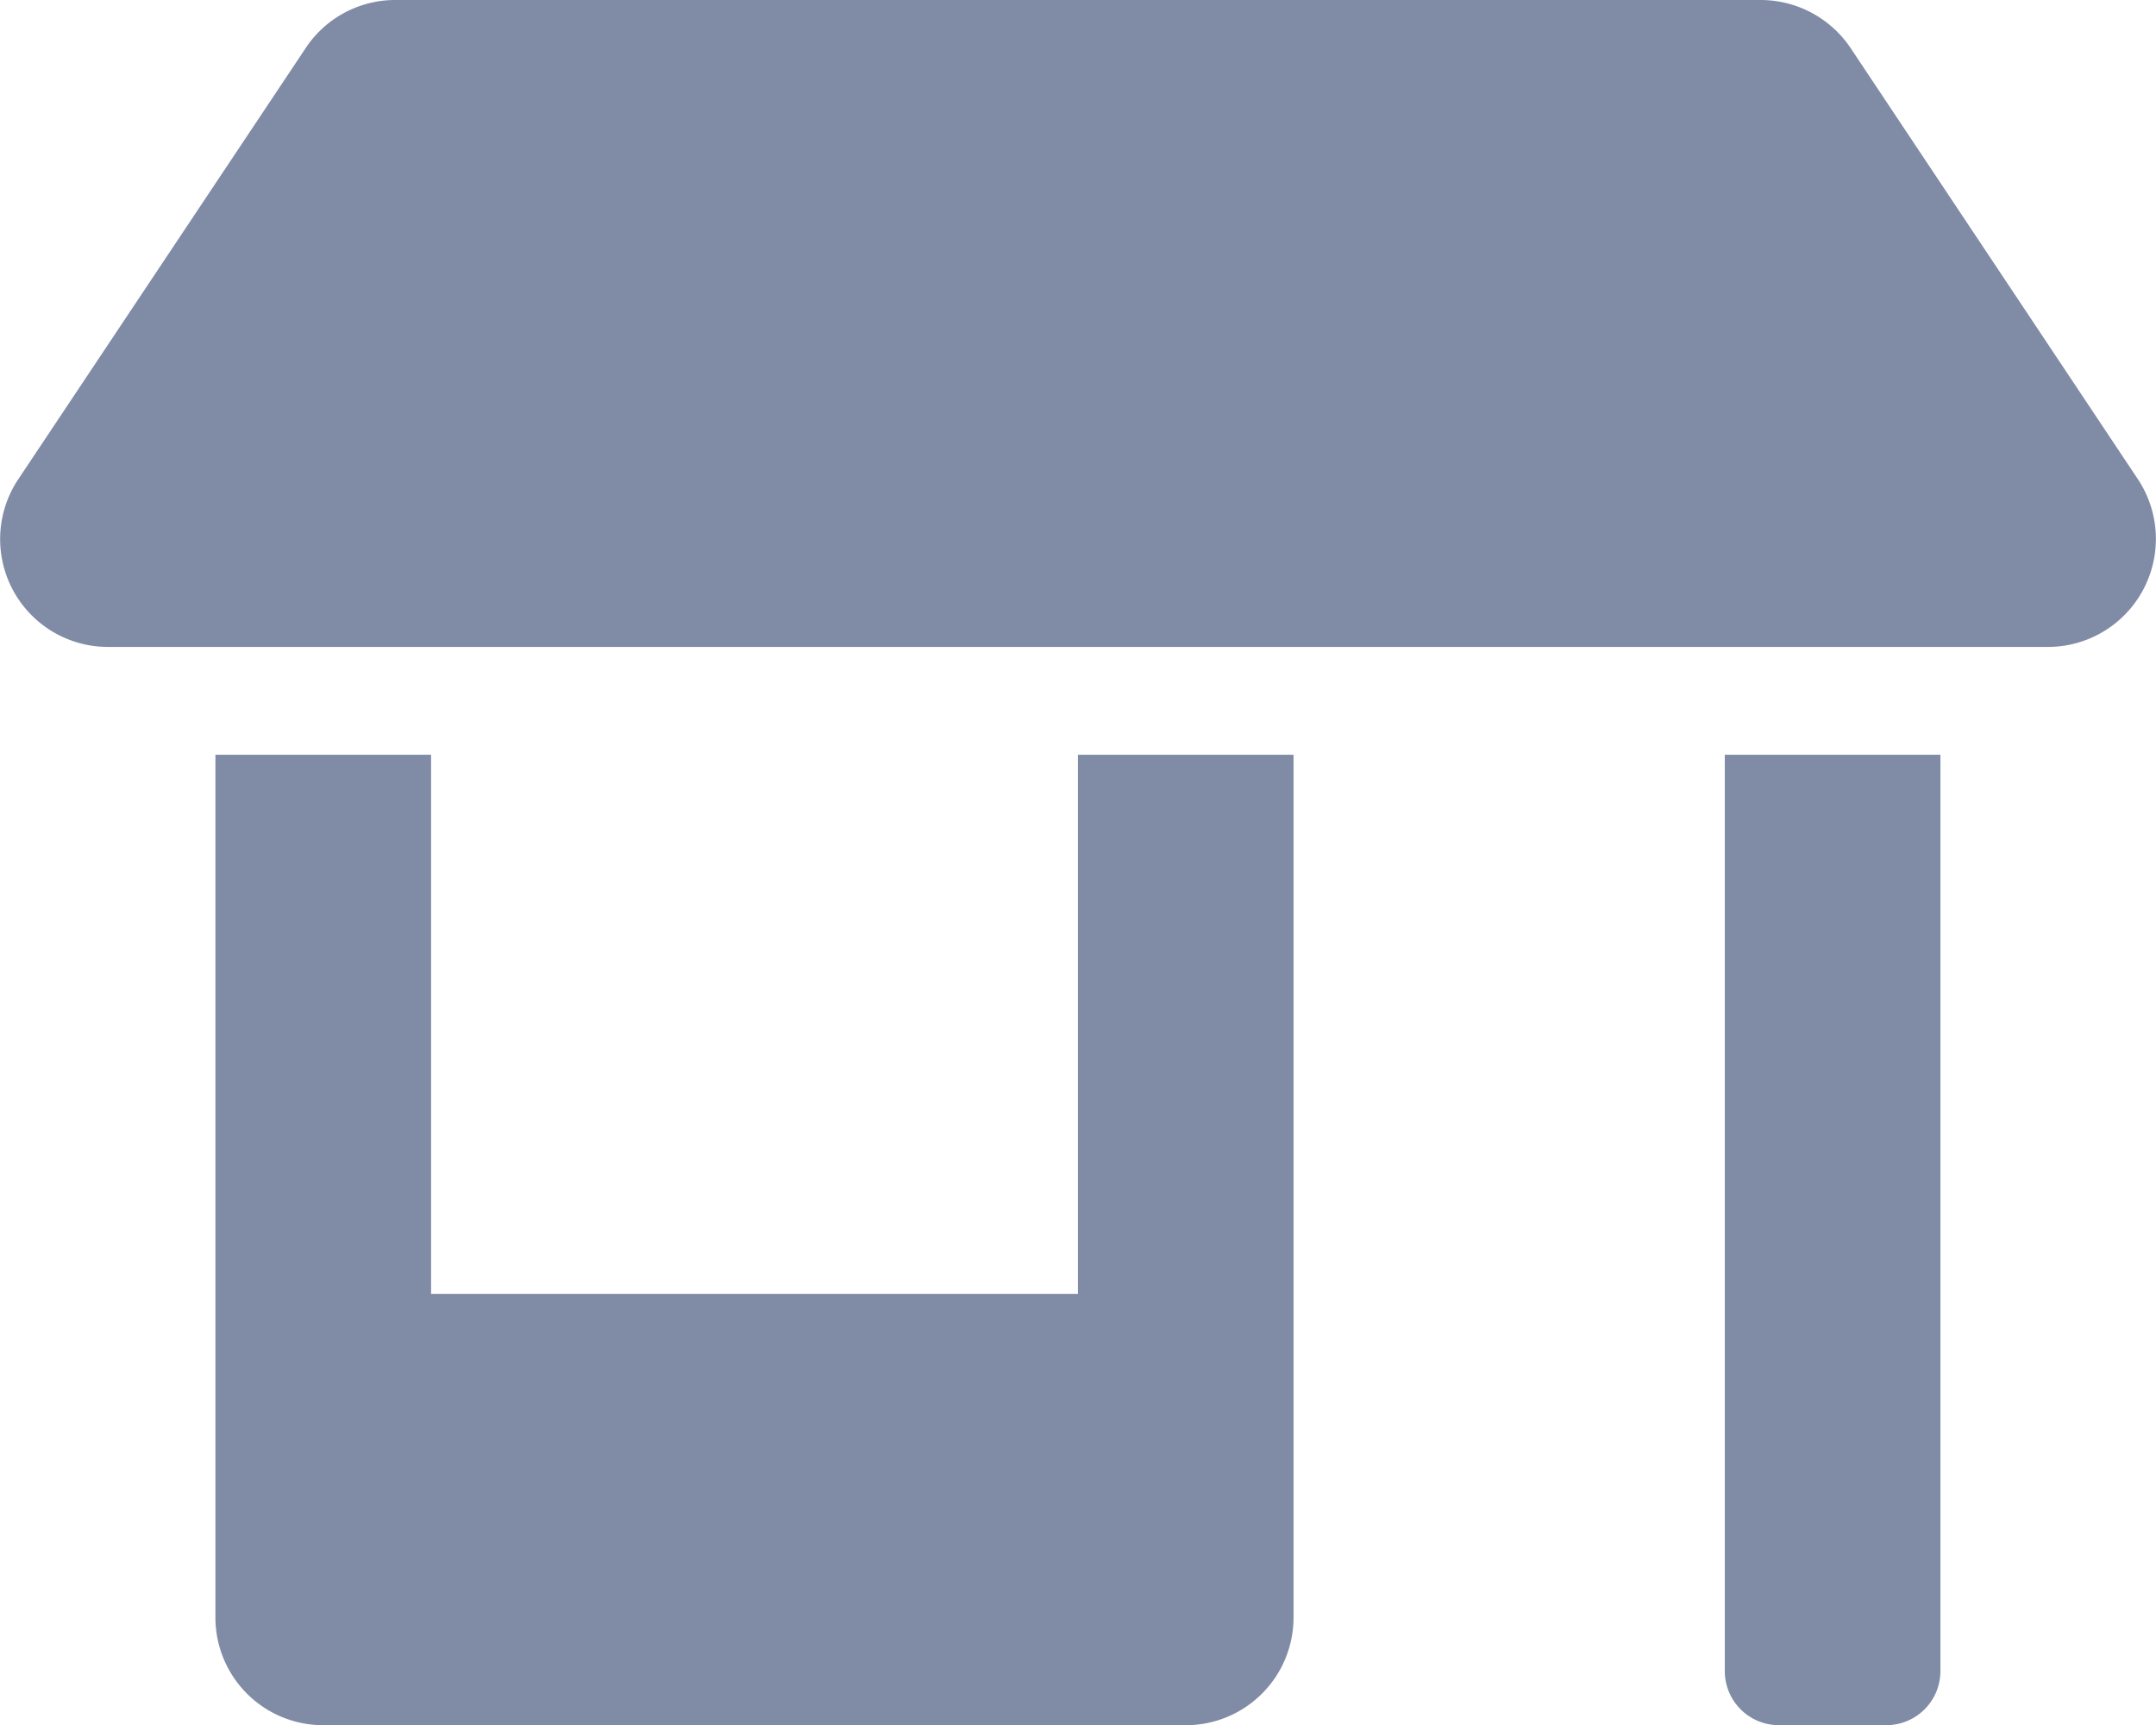 <svg xmlns="http://www.w3.org/2000/svg" width="115.587" height="92.479" viewBox="0 0 115.587 92.479"><path d="M57.841,69.359H23.162v-28.9H11.6V86.7a5.774,5.774,0,0,0,5.78,5.78H63.621A5.774,5.774,0,0,0,69.4,86.7V40.459H57.841Zm56.824-43.674L99.258,2.565A5.812,5.812,0,0,0,94.435,0H21.247a5.756,5.756,0,0,0-4.8,2.565L1.035,25.684a5.78,5.78,0,0,0,4.8,8.995H109.86A5.791,5.791,0,0,0,114.665,25.684ZM92.52,89.589a2.9,2.9,0,0,0,2.89,2.89h5.78a2.9,2.9,0,0,0,2.89-2.89V40.459H92.52Z" transform="translate(-0.051)" fill="#808ca6"/></svg>